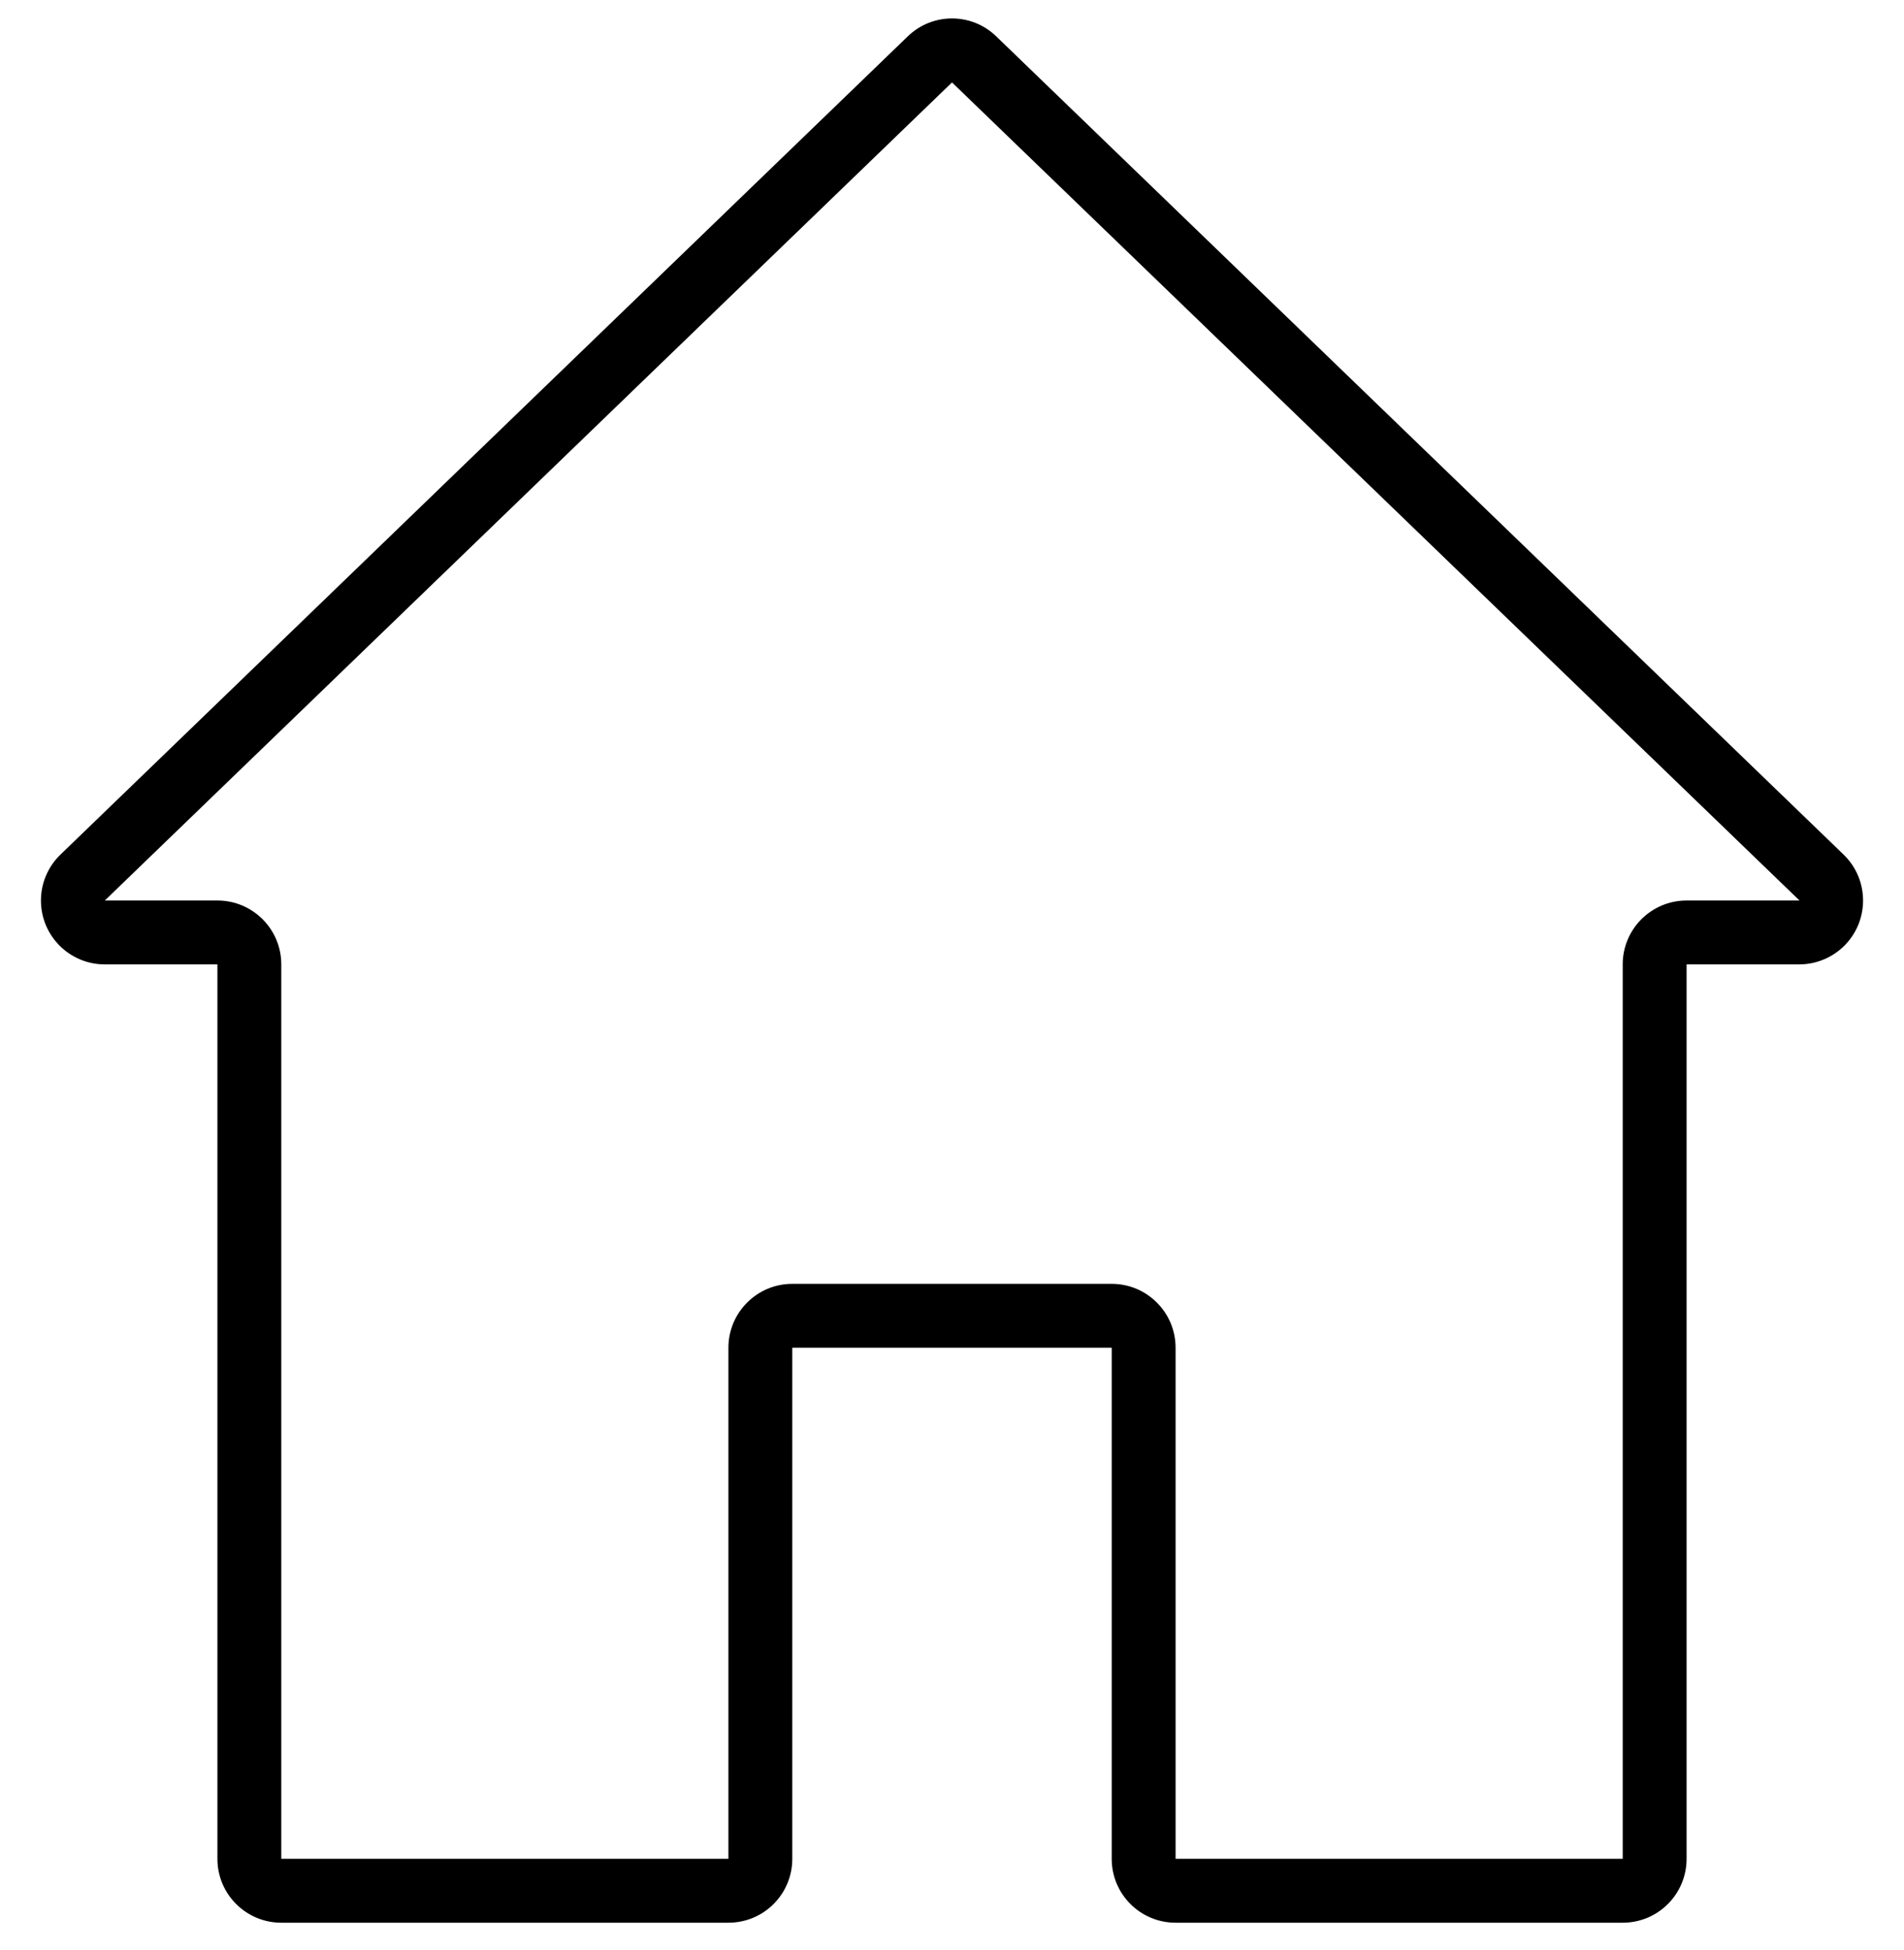 <svg width="42" height="43" viewBox="0 0 42 43" fill="none" xmlns="http://www.w3.org/2000/svg">
<g clip-path="url(#clip0)">
<path d="M40.667 18.848L21.979 0.805C21.434 0.274 20.566 0.274 20.021 0.805L1.334 18.848C1.059 19.113 0.903 19.479 0.903 19.861C0.903 20.64 1.534 21.27 2.312 21.27H4.796V40.997C4.796 41.776 5.427 42.406 6.205 42.406H16.068C16.847 42.406 17.477 41.776 17.477 40.997V29.725H24.523V40.997C24.523 41.776 25.154 42.406 25.932 42.406H35.795C36.574 42.406 37.204 41.776 37.204 40.997V21.27H39.688C40.07 21.27 40.435 21.115 40.701 20.841C41.242 20.281 41.227 19.389 40.667 18.848ZM37.204 19.861C36.426 19.861 35.795 20.492 35.795 21.27V40.997H25.932V29.725C25.932 28.947 25.301 28.316 24.523 28.316H17.477C16.699 28.316 16.068 28.947 16.068 29.725V40.997H6.205V21.27C6.205 20.492 5.574 19.861 4.796 19.861H2.312L21 1.818L39.695 19.861H37.204V19.861Z" fill="black"/>
</g>
<defs>
<clipPath id="clip0">
<rect y="0.406" width="42" height="42" fill="white"/>
</clipPath>
</defs>
</svg>

